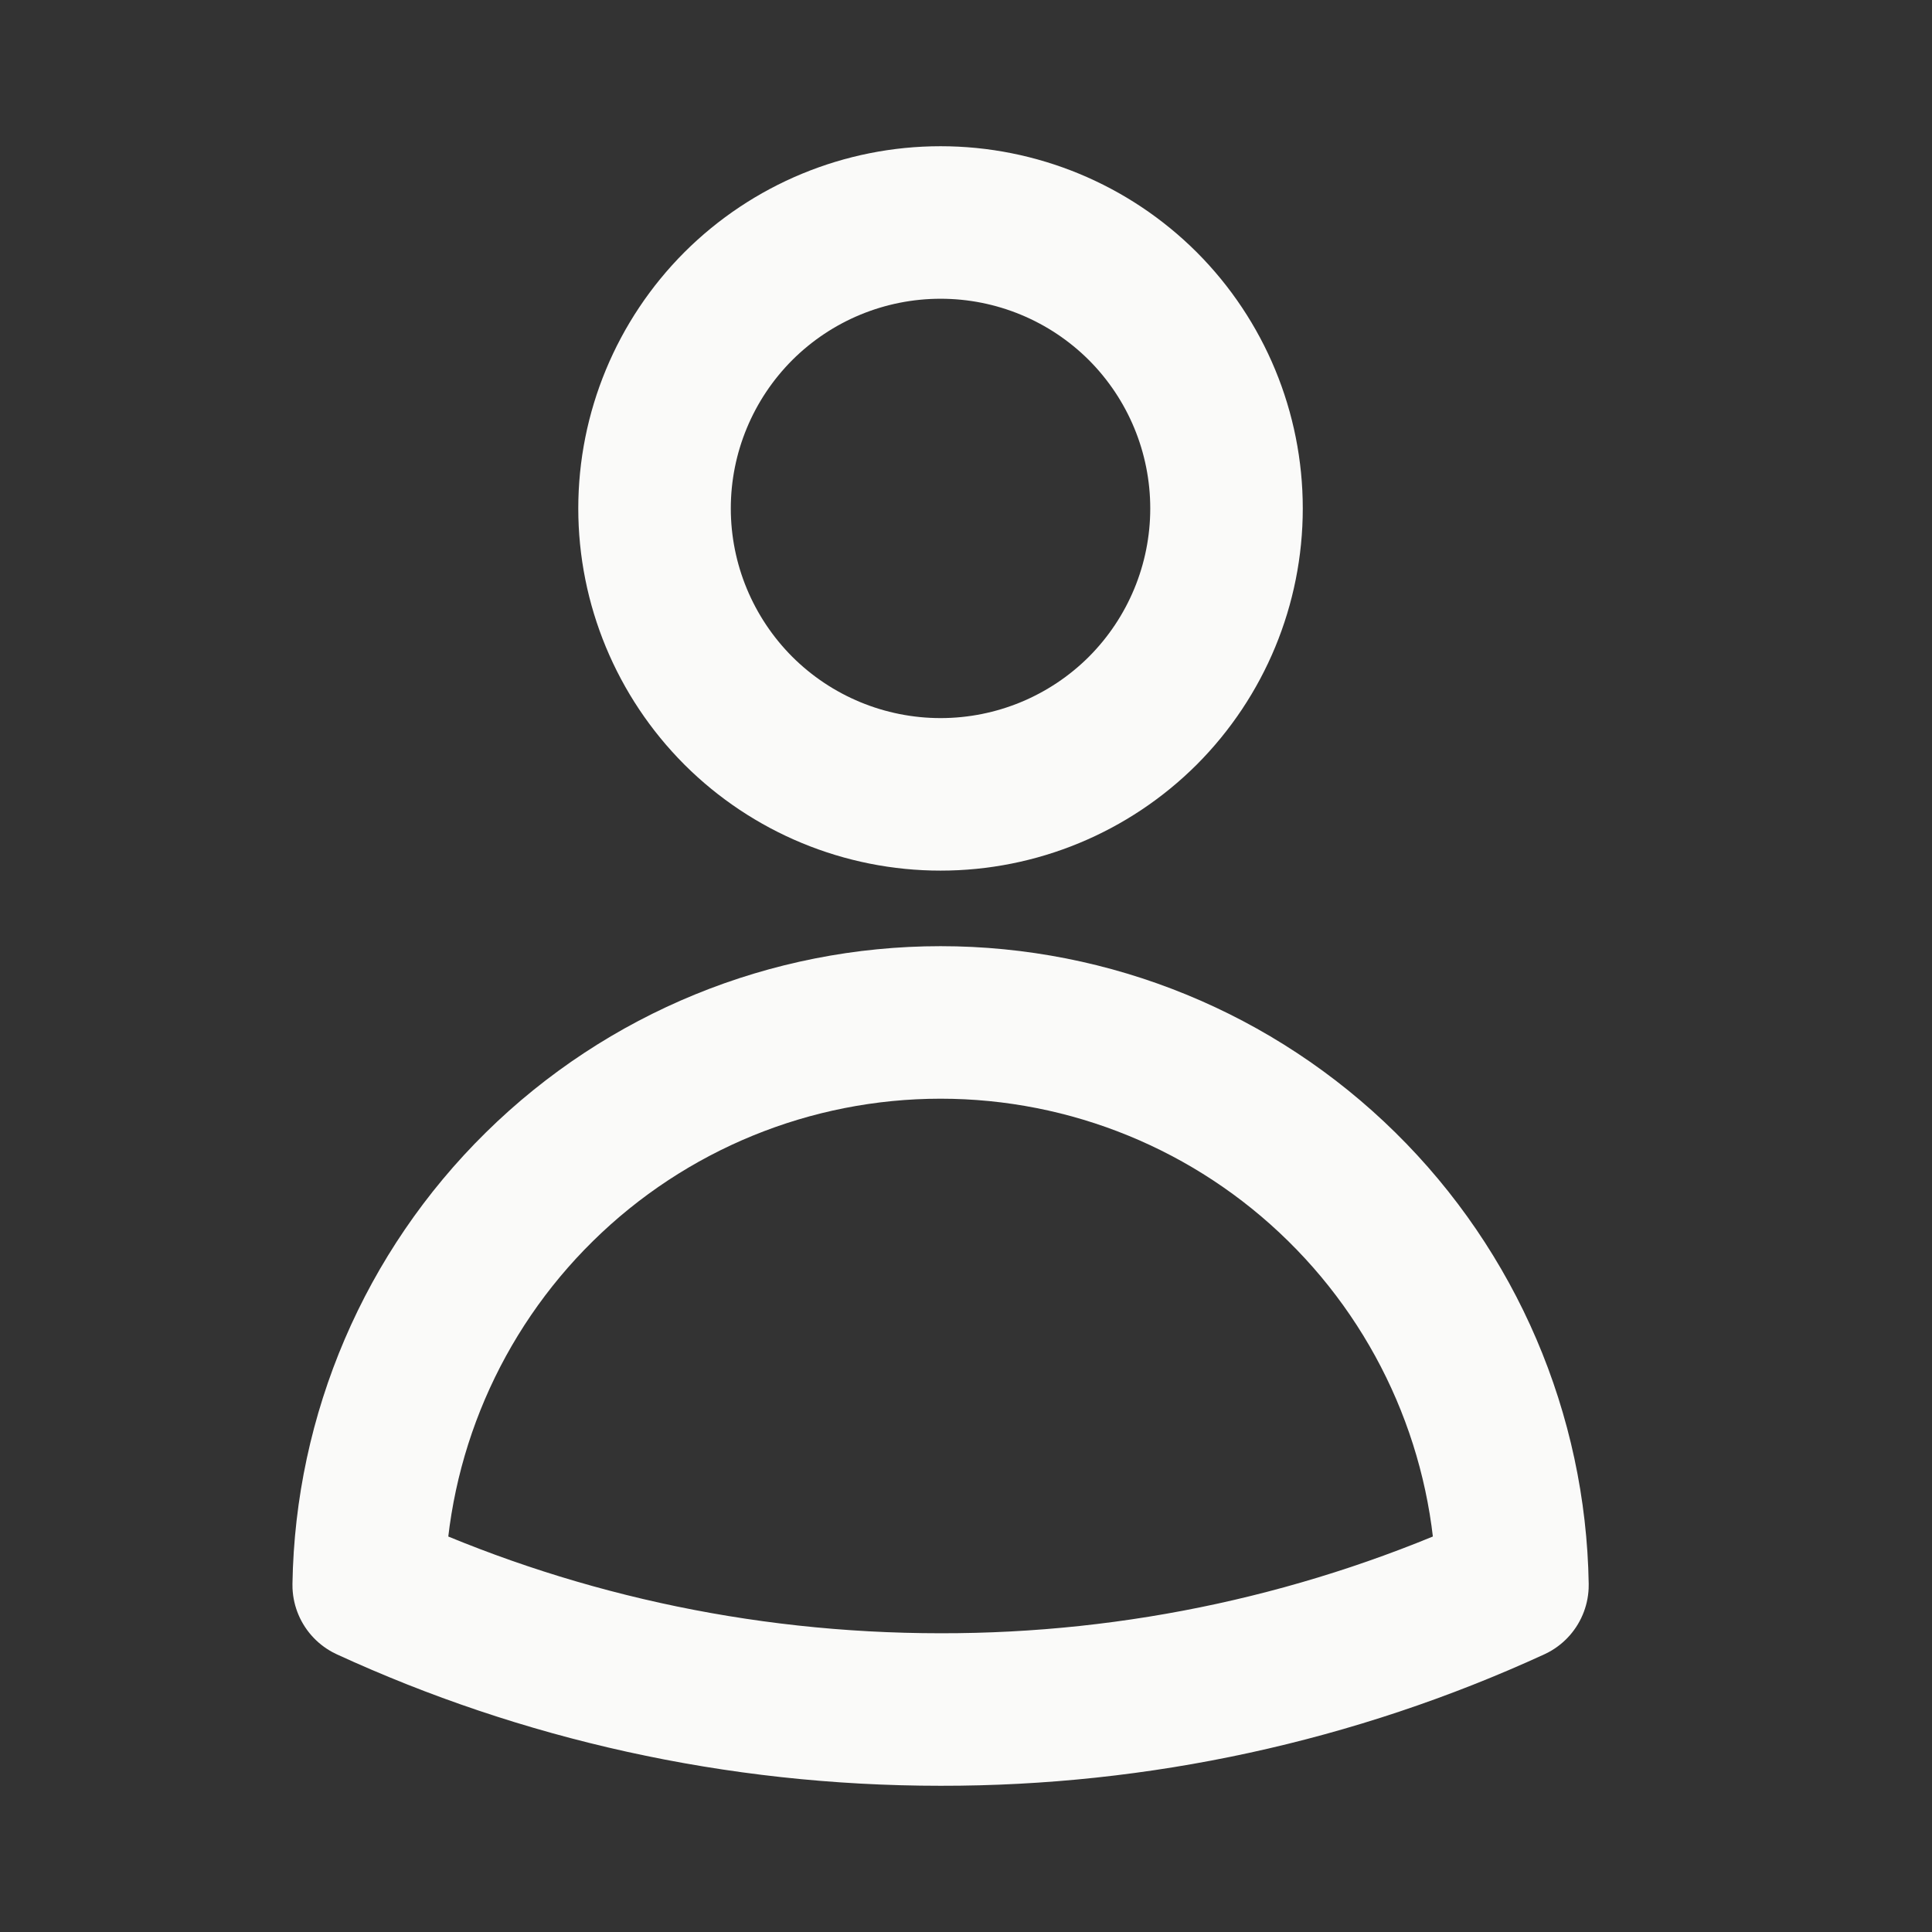 <svg width="19" height="19" viewBox="0 0 19 19" fill="none" xmlns="http://www.w3.org/2000/svg">
<rect x="0" y="0" width="19" height="19" fill="#333333" stroke="none"/>
<path d="M12.062 5C12.062 5.746 11.766 6.461 11.239 6.989C10.711 7.516 9.996 7.812 9.25 7.812C8.504 7.812 7.789 7.516 7.261 6.989C6.734 6.461 6.437 5.746 6.437 5C6.437 4.254 6.734 3.539 7.261 3.011C7.789 2.484 8.504 2.188 9.25 2.188C9.996 2.188 10.711 2.484 11.239 3.011C11.766 3.539 12.062 4.254 12.062 5V5ZM3.626 15.588C3.65 14.113 4.253 12.706 5.305 11.671C6.357 10.635 7.774 10.055 9.25 10.055C10.726 10.055 12.143 10.635 13.195 11.671C14.247 12.706 14.85 14.113 14.874 15.588C13.11 16.398 11.191 16.815 9.25 16.812C7.243 16.812 5.338 16.375 3.626 15.588Z" stroke="#FAFAF9" stroke-width="1.5" stroke-linecap="round" stroke-linejoin="round"/>
</svg>
